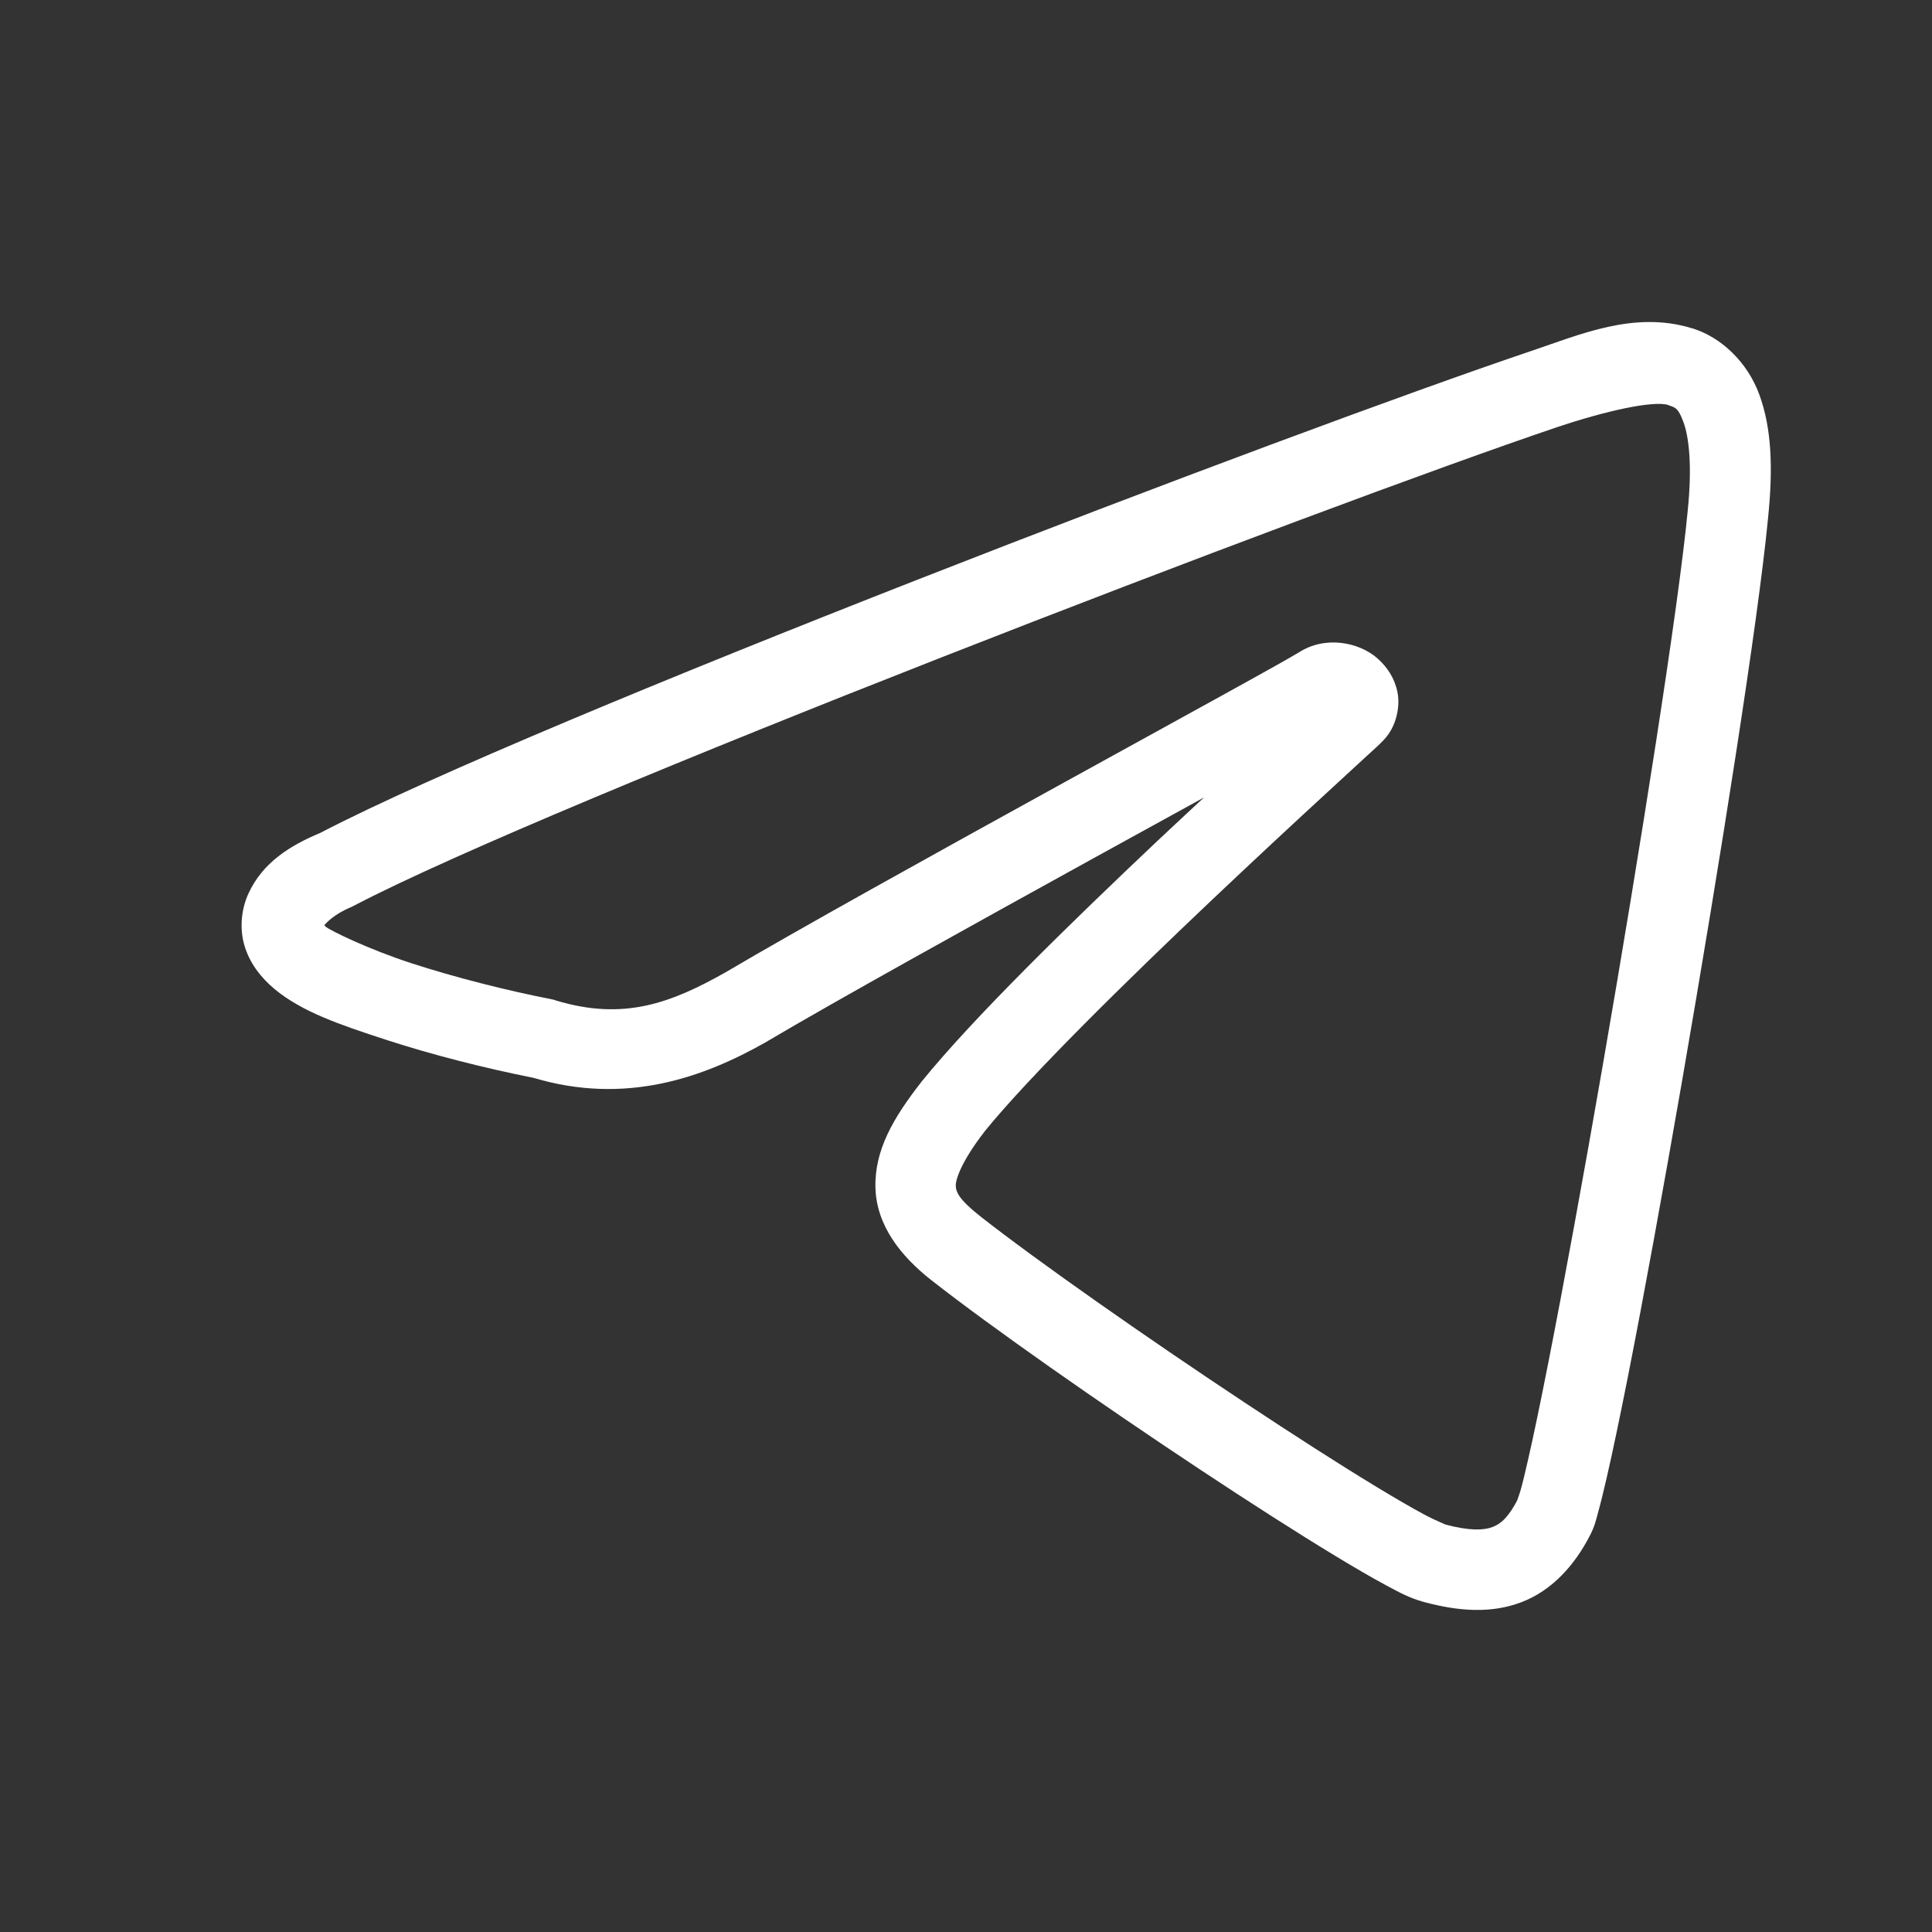 <svg width="24" height="24" version="1" xmlns="http://www.w3.org/2000/svg">
 <rect width="100%" height="100%" fill="#333333" stroke="none"/>
 <defs>
  <style id="current-color-scheme" type="text/css">.ColorScheme-Text { color:#ffffff; } .ColorScheme-Highlight { color:#4285f4; } .ColorScheme-NeutralText { color:#ff9800; } .ColorScheme-PositiveText { color:#4caf50; } .ColorScheme-NegativeText { color:#f44336; }</style>
 </defs>
 <path d="m21.018 4.078c-0.716-0.221-1.393 0.079-2 0.283-3.016 1.018-12.302 4.564-15.031 5.981-9.082e-4 3.76e-4 -0.001 0.002-0.002 2e-3 -0.386 0.16-0.72 0.372-0.896 0.75-0.089 0.189-0.117 0.432-0.053 0.65 0.064 0.218 0.202 0.398 0.373 0.541h0.002v2e-3c0.343 0.283 0.805 0.441 1.389 0.631 0.568 0.185 1.219 0.35 1.816 0.469 0.001 4.28e-4 0.002-4.26e-4 0.004 0 1.154 0.348 2.122-0.005 2.885-0.436l0.006-2e-3 0.004-0.004c0.847-0.502 2.568-1.456 4.104-2.303 0.504-0.278 0.909-0.5 1.338-0.736-0.2 0.187-0.357 0.33-0.574 0.535-1.085 1.026-2.291 2.201-2.932 2.992l-0.004 0.004-2e-3 0.004c-0.345 0.442-0.582 0.842-0.57 1.312 0.012 0.47 0.314 0.85 0.691 1.147 0.755 0.592 2.095 1.529 3.334 2.35 0.619 0.41 1.212 0.79 1.691 1.08 0.24 0.145 0.45 0.268 0.627 0.363 0.177 0.095 0.296 0.16 0.469 0.207 0.428 0.116 0.838 0.147 1.215 2e-3 0.377-0.145 0.657-0.456 0.848-0.826 0.062-0.12 0.074-0.187 0.105-0.299 0.031-0.112 0.064-0.25 0.102-0.412 0.075-0.325 0.164-0.752 0.264-1.256 0.199-1.008 0.438-2.32 0.676-3.691 0.475-2.742 0.942-5.697 1.065-6.969v-0.002c0.068-0.647 0.042-1.139-0.107-1.545-0.149-0.407-0.476-0.714-0.834-0.824zm-0.295 0.955c0.093 0.029 0.126 0.038 0.191 0.215 0.065 0.177 0.11 0.535 0.051 1.098v0.004c-0.112 1.173-0.583 4.164-1.057 6.896-0.237 1.366-0.476 2.674-0.672 3.67-0.098 0.498-0.185 0.919-0.256 1.227-0.035 0.154-0.065 0.279-0.09 0.367s-0.058 0.159-0.031 0.107c-0.122 0.236-0.215 0.312-0.318 0.352-0.103 0.04-0.281 0.052-0.594-0.033 0.027 0.007-0.103-0.041-0.256-0.123-0.153-0.082-0.353-0.198-0.584-0.338-0.461-0.279-1.045-0.654-1.656-1.059-1.223-0.81-2.564-1.75-3.269-2.303-0.273-0.215-0.307-0.307-0.309-0.385-0.002-0.077 0.071-0.302 0.355-0.668 0.002-0.002 2.96e-4 -0.002 2e-3 -0.004 0.557-0.686 1.766-1.874 2.838-2.889 0.537-0.508 1.042-0.977 1.424-1.328 0.191-0.176 0.351-0.323 0.469-0.432 0.118-0.108 0.163-0.146 0.232-0.219 0.154-0.162 0.204-0.415 0.166-0.594-0.038-0.179-0.13-0.309-0.244-0.412-0.229-0.206-0.655-0.29-0.982-0.076 0.017-0.011-0.118 0.07-0.287 0.164-0.169 0.095-0.398 0.222-0.672 0.373-0.547 0.302-1.27 0.699-2.039 1.123-1.534 0.845-3.24 1.791-4.121 2.312-0.673 0.379-1.261 0.607-2.109 0.35l-0.023-0.008-0.025-0.006c-0.565-0.11-1.21-0.274-1.748-0.449s-1.006-0.406-1.06-0.451c-0.019-0.017-0.012-0.011-0.02-0.02 0.022-0.027 0.115-0.136 0.342-0.23l0.039-0.02c2.464-1.286 11.983-4.941 14.928-5.936 0.609-0.205 1.201-0.335 1.387-0.277z" color="#ffffff" fill="#ffffff" style="-inkscape-stroke:none"/>
</svg>
